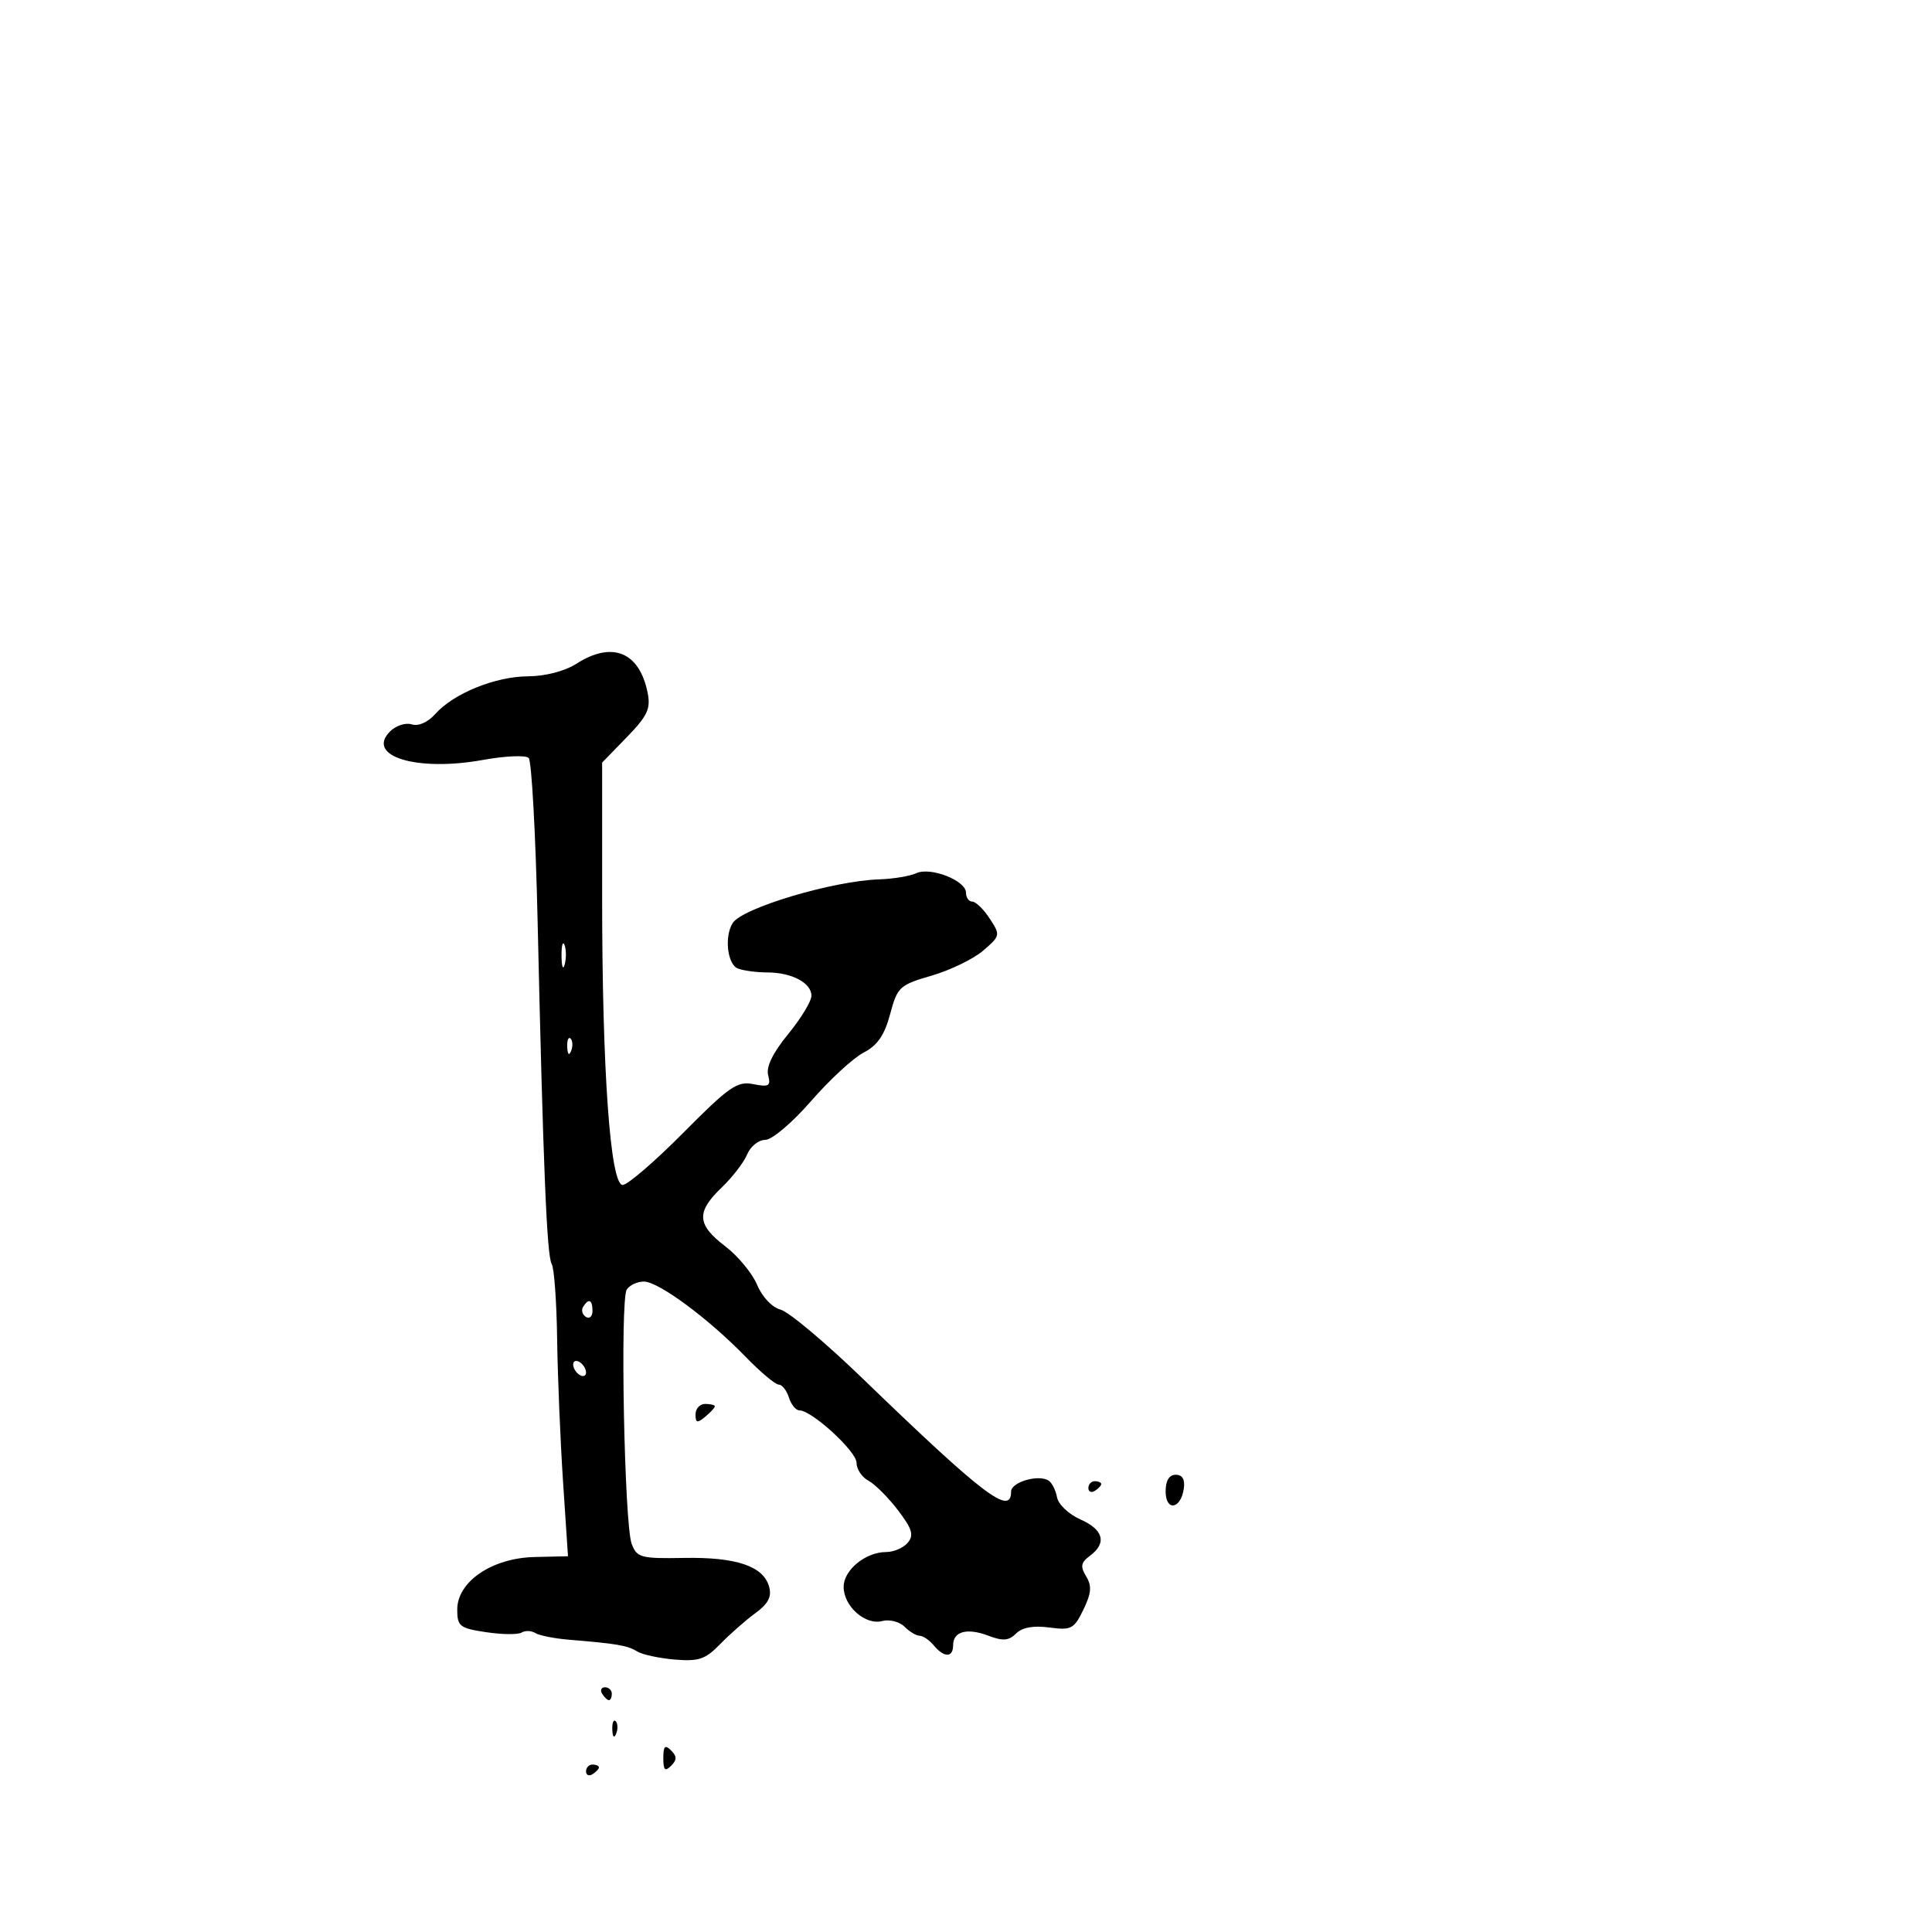 <svg xmlns="http://www.w3.org/2000/svg" width="300" height="300" viewBox="0 0 300 300" version="1.1">
	<path d="M 89.500 103.068 C 87.706 104.217, 84.691 105, 82 105.017 C 76.899 105.048, 70.426 107.677, 67.582 110.873 C 66.432 112.166, 64.973 112.809, 63.938 112.480 C 62.988 112.179, 61.473 112.670, 60.571 113.572 C 56.724 117.419, 64.707 119.866, 75.007 117.999 C 78.448 117.375, 81.638 117.238, 82.095 117.695 C 82.551 118.151, 83.175 129.544, 83.480 143.012 C 84.347 181.261, 84.914 195.051, 85.668 196.272 C 86.052 196.893, 86.432 202.148, 86.513 207.950 C 86.595 213.753, 87.007 223.710, 87.429 230.077 L 88.198 241.654 83.015 241.772 C 76.399 241.923, 71 245.592, 71 249.937 C 71 252.531, 71.383 252.830, 75.497 253.447 C 77.970 253.818, 80.445 253.843, 80.997 253.502 C 81.549 253.161, 82.510 253.197, 83.133 253.582 C 83.757 253.968, 86.119 254.434, 88.383 254.618 C 95.719 255.214, 97.476 255.515, 98.907 256.421 C 99.680 256.911, 102.298 257.482, 104.723 257.691 C 108.499 258.015, 109.521 257.669, 111.838 255.285 C 113.326 253.753, 115.775 251.600, 117.280 250.500 C 119.298 249.026, 119.861 247.940, 119.424 246.372 C 118.537 243.190, 114.339 241.771, 106.233 241.915 C 99.501 242.034, 98.902 241.873, 98.087 239.729 C 96.948 236.733, 96.270 201.891, 97.319 200.250 C 97.758 199.563, 98.957 199, 99.982 199 C 102.248 199, 109.977 204.712, 115.733 210.640 C 118.061 213.038, 120.394 215, 120.916 215 C 121.438 215, 122.151 215.900, 122.500 217 C 122.849 218.100, 123.581 219, 124.126 219 C 126.058 219, 133 225.362, 133 227.132 C 133 228.121, 133.830 229.374, 134.845 229.917 C 135.859 230.460, 137.923 232.521, 139.430 234.497 C 141.640 237.394, 141.937 238.372, 140.963 239.545 C 140.299 240.345, 138.785 241, 137.600 241 C 134.411 241, 131 243.791, 131 246.402 C 131 249.419, 134.359 252.401, 136.985 251.714 C 138.112 251.419, 139.670 251.813, 140.446 252.589 C 141.222 253.365, 142.284 254, 142.806 254 C 143.328 254, 144.315 254.675, 145 255.500 C 146.604 257.433, 148 257.418, 148 255.469 C 148 253.313, 150.169 252.734, 153.501 254 C 155.734 254.849, 156.655 254.774, 157.778 253.650 C 158.726 252.703, 160.468 252.387, 162.928 252.717 C 166.340 253.175, 166.776 252.947, 168.230 249.945 C 169.471 247.381, 169.564 246.264, 168.657 244.776 C 167.720 243.240, 167.833 242.631, 169.250 241.579 C 171.909 239.605, 171.355 237.517, 167.751 235.930 C 165.964 235.144, 164.337 233.600, 164.135 232.500 C 163.934 231.400, 163.342 230.230, 162.820 229.901 C 161.229 228.897, 157 230.144, 157 231.617 C 157 235.453, 152.719 232.190, 133.904 214.010 C 128.182 208.481, 122.471 203.689, 121.214 203.362 C 119.891 203.016, 118.357 201.397, 117.570 199.514 C 116.823 197.727, 114.589 195.026, 112.606 193.513 C 108.204 190.156, 108.084 188.210, 112.046 184.417 C 113.721 182.813, 115.510 180.488, 116.021 179.250 C 116.532 178.012, 117.794 177, 118.825 177 C 119.871 177, 123.015 174.338, 125.934 170.982 C 128.813 167.672, 132.486 164.283, 134.097 163.450 C 136.249 162.337, 137.341 160.755, 138.217 157.479 C 139.349 153.247, 139.673 152.946, 144.669 151.494 C 147.562 150.653, 151.160 148.906, 152.665 147.612 C 155.340 145.311, 155.362 145.201, 153.677 142.630 C 152.729 141.183, 151.514 140, 150.977 140 C 150.440 140, 150 139.380, 150 138.621 C 150 136.726, 144.481 134.566, 142.268 135.594 C 141.296 136.046, 138.700 136.476, 136.500 136.548 C 129.323 136.785, 115.272 140.977, 113.777 143.327 C 112.447 145.417, 112.943 149.764, 114.582 150.393 C 115.452 150.727, 117.506 151, 119.148 151 C 122.932 151, 126 152.620, 126 154.617 C 126 155.467, 124.372 158.150, 122.382 160.578 C 120.006 163.478, 118.941 165.665, 119.277 166.950 C 119.718 168.637, 119.398 168.830, 116.971 168.344 C 114.477 167.845, 113.230 168.712, 106.109 175.890 C 101.684 180.351, 97.443 184, 96.685 184 C 94.769 184, 93.500 166.244, 93.500 139.456 L 93.500 118.413 97.328 114.472 C 100.535 111.172, 101.061 110.053, 100.566 107.582 C 99.295 101.225, 95.068 99.501, 89.500 103.068 M 87.195 148.500 C 87.215 150.150, 87.439 150.704, 87.693 149.731 C 87.947 148.758, 87.930 147.408, 87.656 146.731 C 87.382 146.054, 87.175 146.850, 87.195 148.500 M 88.079 162.583 C 88.127 163.748, 88.364 163.985, 88.683 163.188 C 88.972 162.466, 88.936 161.603, 88.604 161.271 C 88.272 160.939, 88.036 161.529, 88.079 162.583 M 90.543 202.931 C 90.226 203.443, 90.425 204.144, 90.984 204.490 C 91.543 204.835, 92 204.416, 92 203.559 C 92 201.802, 91.400 201.544, 90.543 202.931 M 89 211.882 C 89 212.432, 89.450 213.160, 90 213.500 C 90.550 213.840, 91 213.668, 91 213.118 C 91 212.568, 90.550 211.840, 90 211.500 C 89.450 211.160, 89 211.332, 89 211.882 M 108 219.622 C 108 220.951, 108.271 221.020, 109.500 220 C 110.325 219.315, 111 218.585, 111 218.378 C 111 218.170, 110.325 218, 109.500 218 C 108.675 218, 108 218.730, 108 219.622 M 181 231.583 C 181 234.716, 183.348 234.373, 183.820 231.172 C 184.032 229.729, 183.612 229, 182.570 229 C 181.549 229, 181 229.903, 181 231.583 M 169 231.059 C 169 231.641, 169.450 231.840, 170 231.500 C 170.550 231.160, 171 230.684, 171 230.441 C 171 230.198, 170.550 230, 170 230 C 169.450 230, 169 230.477, 169 231.059 M 93.500 263 C 93.840 263.550, 94.316 264, 94.559 264 C 94.802 264, 95 263.550, 95 263 C 95 262.450, 94.523 262, 93.941 262 C 93.359 262, 93.160 262.450, 93.500 263 M 95.079 268.583 C 95.127 269.748, 95.364 269.985, 95.683 269.188 C 95.972 268.466, 95.936 267.603, 95.604 267.271 C 95.272 266.939, 95.036 267.529, 95.079 268.583 M 103 273 C 103 274.867, 103.267 275.133, 104.200 274.200 C 105.133 273.267, 105.133 272.733, 104.200 271.800 C 103.267 270.867, 103 271.133, 103 273 M 91 275.059 C 91 275.641, 91.450 275.840, 92 275.500 C 92.550 275.160, 93 274.684, 93 274.441 C 93 274.198, 92.550 274, 92 274 C 91.450 274, 91 274.477, 91 275.059" stroke="none" fill="black" fill-rule="evenodd"/>
</svg>